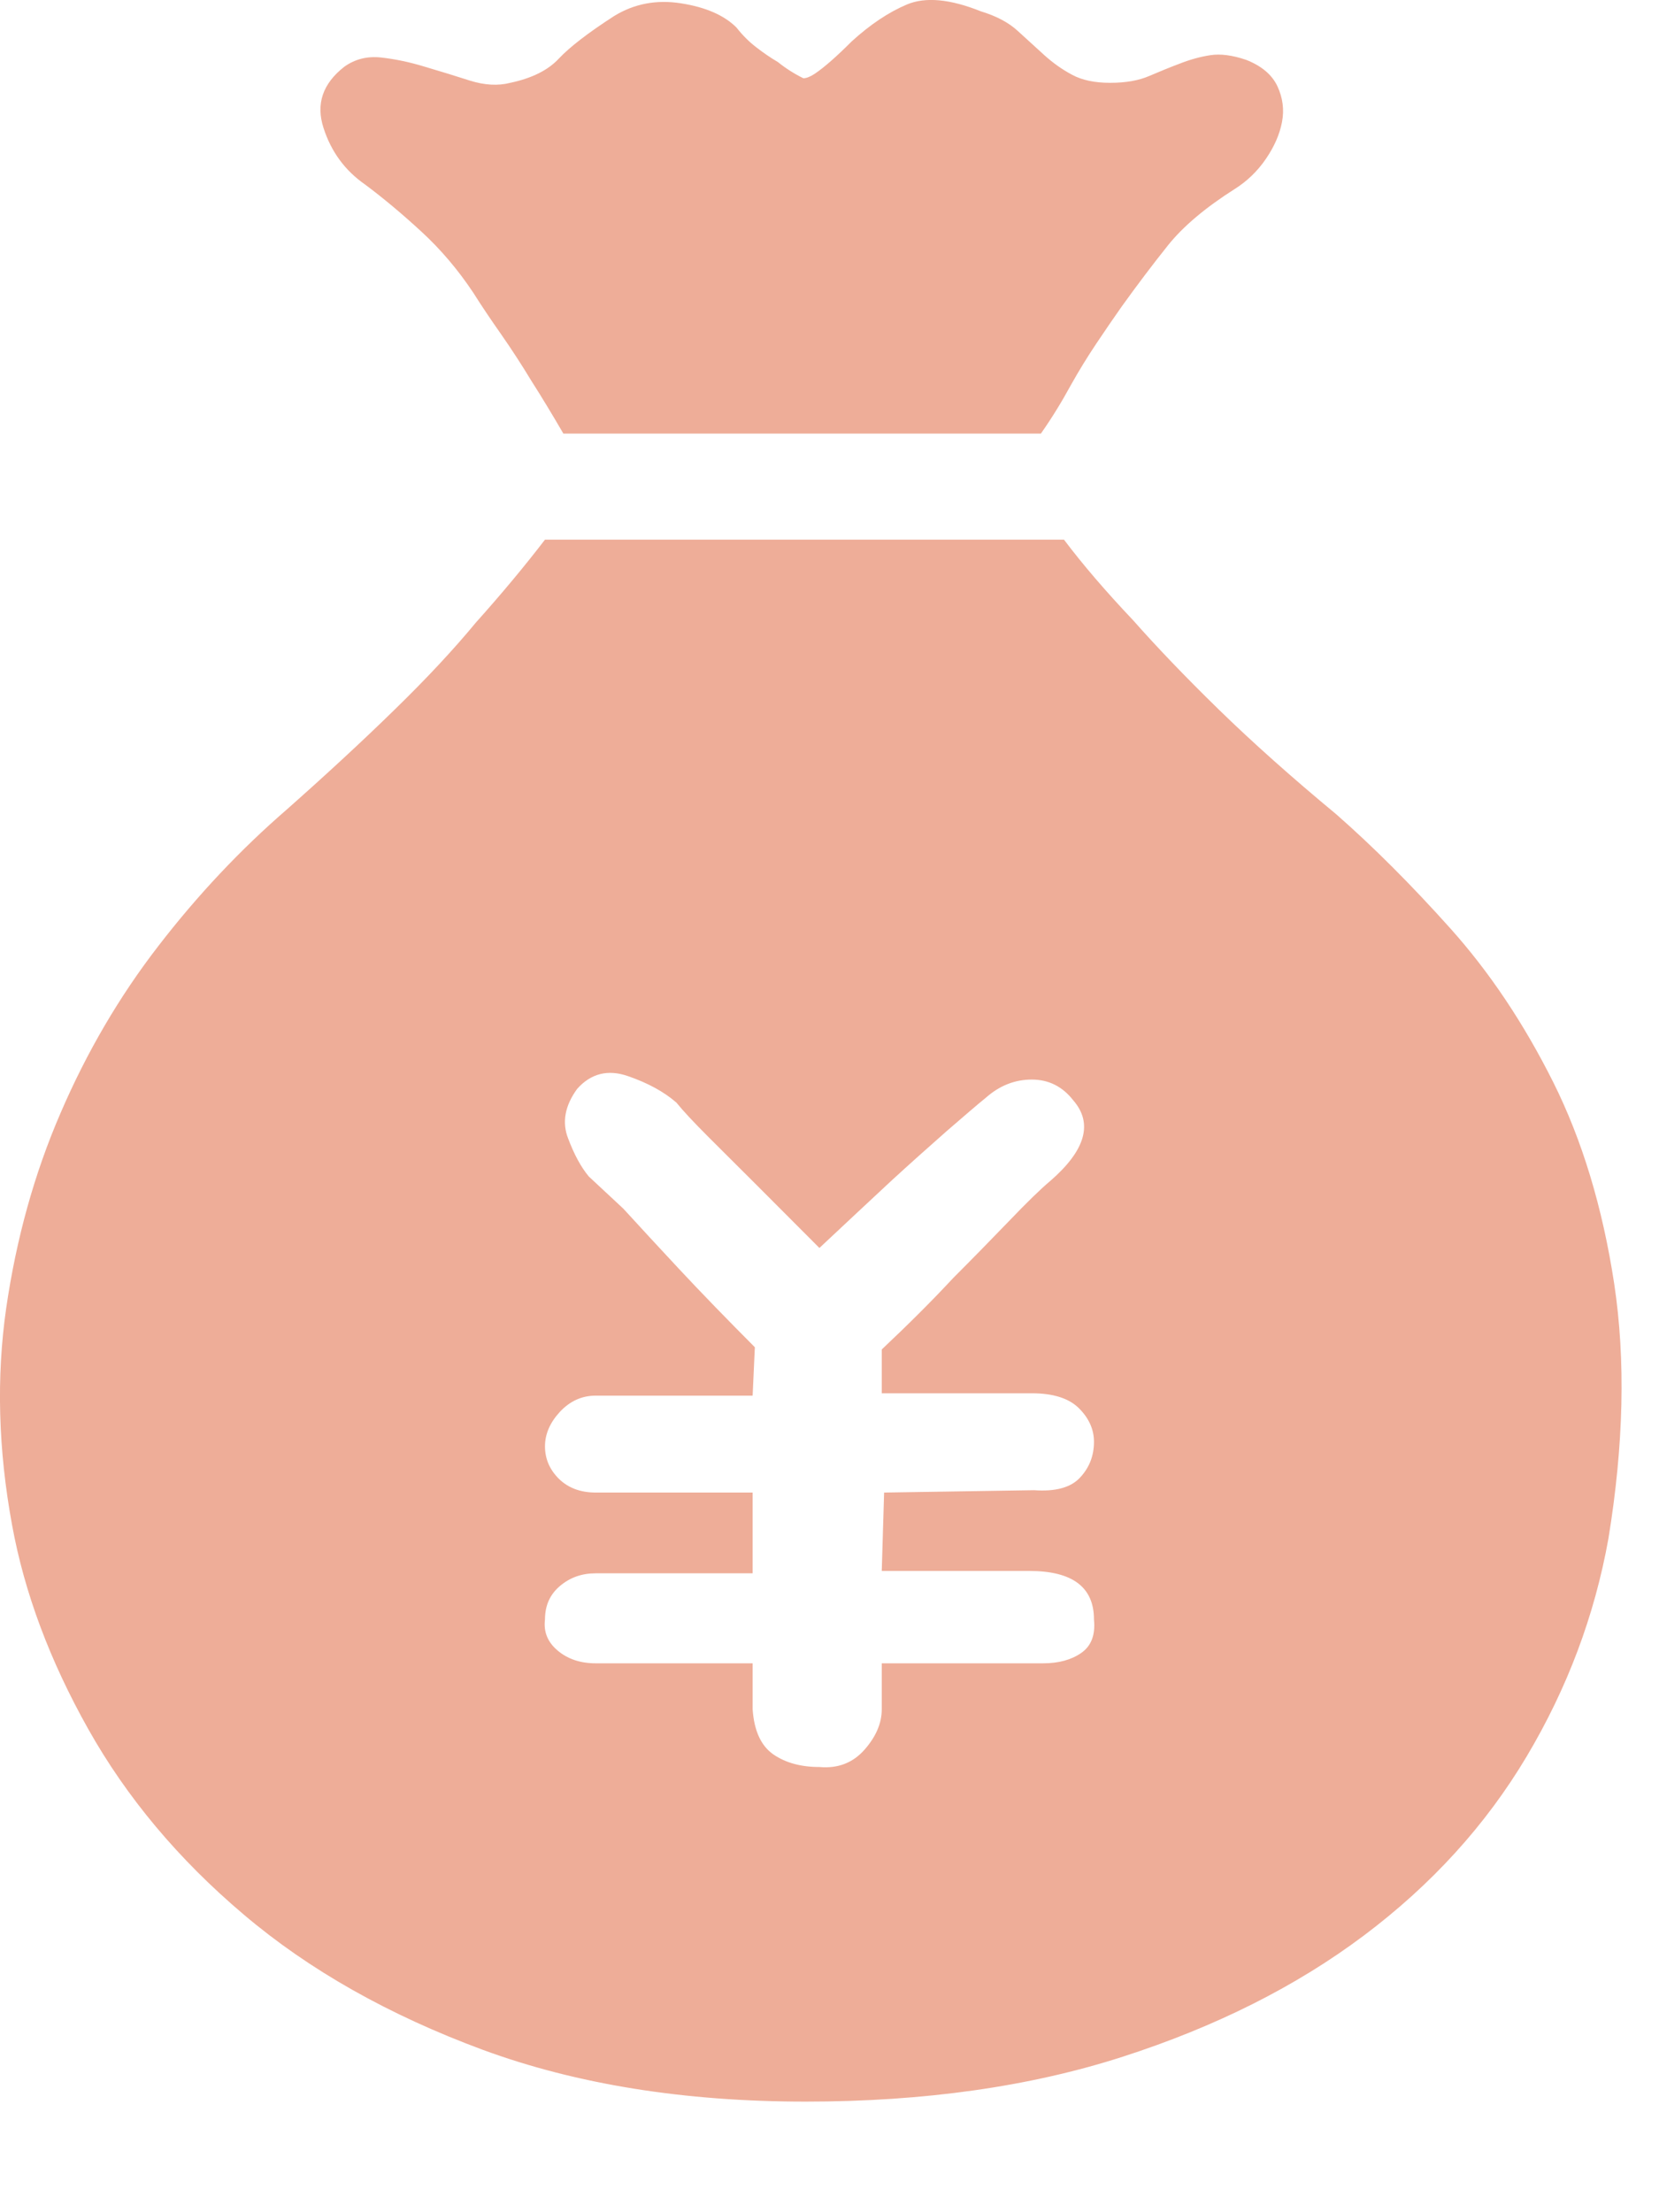 <?xml version="1.0" encoding="UTF-8" standalone="no"?>
<svg width="12px" height="16px" viewBox="0 0 12 16" version="1.1" xmlns="http://www.w3.org/2000/svg" xmlns:xlink="http://www.w3.org/1999/xlink">
    <!-- Generator: Sketch 42 (36781) - http://www.bohemiancoding.com/sketch -->
    <title>Shape</title>
    <desc>Created with Sketch.</desc>
    <defs></defs>
    <g id="Page-1" stroke="none" stroke-width="1" fill="none" fill-rule="evenodd">
        <g id="项目" transform="translate(-286, -371)" fill="#EEAD98">
            <path d="M291.811,371.566 C291.833,371.566 291.861,371.555 291.894,371.533 C291.961,371.488 292.05,371.41 292.161,371.299 C292.295,371.177 292.428,371.088 292.561,371.032 C292.695,370.976 292.873,370.993 293.095,371.082 C293.207,371.116 293.296,371.163 293.362,371.224 C293.429,371.285 293.493,371.344 293.554,371.399 C293.616,371.455 293.682,371.502 293.755,371.541 C293.827,371.58 293.919,371.599 294.03,371.599 C294.141,371.599 294.236,371.583 294.314,371.549 C294.391,371.516 294.467,371.485 294.539,371.458 C294.611,371.43 294.683,371.41 294.756,371.399 C294.828,371.388 294.914,371.399 295.014,371.433 C295.126,371.477 295.201,371.541 295.24,371.624 C295.279,371.708 295.29,371.794 295.273,371.883 C295.256,371.972 295.217,372.061 295.156,372.15 C295.095,372.239 295.02,372.311 294.931,372.367 C294.72,372.501 294.558,372.637 294.447,372.776 C294.336,372.915 294.225,373.062 294.113,373.218 C294.058,373.296 293.997,373.385 293.93,373.485 C293.863,373.585 293.802,373.685 293.746,373.785 C293.679,373.908 293.607,374.025 293.529,374.136 L290.075,374.136 C289.997,374.002 289.92,373.874 289.842,373.752 C289.775,373.641 289.703,373.53 289.625,373.418 C289.547,373.307 289.48,373.207 289.424,373.118 C289.313,372.951 289.188,372.804 289.049,372.676 C288.91,372.548 288.774,372.434 288.64,372.334 C288.496,372.234 288.395,372.097 288.34,371.925 C288.284,371.752 288.334,371.605 288.49,371.483 C288.568,371.427 288.657,371.405 288.757,371.416 C288.857,371.427 288.963,371.449 289.074,371.483 C289.185,371.516 289.294,371.549 289.399,371.583 C289.505,371.616 289.602,371.622 289.691,371.599 C289.847,371.566 289.964,371.508 290.042,371.424 C290.12,371.341 290.253,371.238 290.442,371.116 C290.587,371.027 290.748,370.996 290.926,371.024 C291.104,371.052 291.238,371.11 291.327,371.199 C291.371,371.255 291.418,371.302 291.469,371.341 C291.519,371.38 291.571,371.416 291.627,371.449 C291.683,371.494 291.744,371.533 291.811,371.566 L291.811,371.566 L291.811,371.566 Z M293.696,374.903 C293.83,375.081 293.997,375.276 294.197,375.487 C294.364,375.676 294.569,375.891 294.814,376.13 C295.059,376.369 295.343,376.622 295.665,376.889 C295.932,377.123 296.207,377.398 296.491,377.715 C296.775,378.032 297.022,378.402 297.234,378.825 C297.445,379.247 297.592,379.734 297.676,380.285 C297.759,380.835 297.745,381.45 297.634,382.129 C297.534,382.685 297.337,383.21 297.042,383.705 C296.747,384.2 296.355,384.631 295.865,384.999 C295.376,385.366 294.795,385.658 294.122,385.875 C293.449,386.092 292.684,386.2 291.827,386.2 C290.949,386.2 290.17,386.075 289.491,385.825 C288.813,385.574 288.237,385.249 287.764,384.848 C287.291,384.448 286.916,384 286.638,383.505 C286.36,383.01 286.176,382.518 286.087,382.028 C285.987,381.483 285.973,380.961 286.045,380.46 C286.118,379.959 286.248,379.489 286.438,379.05 C286.627,378.611 286.863,378.207 287.147,377.84 C287.43,377.473 287.739,377.145 288.073,376.856 C288.362,376.6 288.624,376.358 288.857,376.13 C289.091,375.902 289.285,375.693 289.441,375.504 C289.63,375.293 289.797,375.092 289.942,374.903 L293.696,374.903 L293.696,374.903 L293.696,374.903 Z M291.927,380.026 L291.477,379.575 L291.126,379.225 C291.015,379.114 290.937,379.03 290.893,378.975 C290.804,378.897 290.687,378.833 290.542,378.783 C290.398,378.733 290.275,378.763 290.175,378.875 C290.086,378.997 290.064,379.117 290.109,379.233 C290.153,379.35 290.203,379.442 290.259,379.509 L290.509,379.742 C290.631,379.876 290.765,380.02 290.91,380.176 C291.076,380.354 291.26,380.543 291.46,380.744 L291.444,381.094 L290.309,381.094 C290.209,381.094 290.123,381.133 290.05,381.211 C289.978,381.289 289.942,381.372 289.942,381.461 C289.942,381.55 289.975,381.628 290.042,381.695 C290.109,381.761 290.198,381.795 290.309,381.795 L291.444,381.795 L291.444,382.379 L290.309,382.379 C290.209,382.379 290.123,382.409 290.05,382.471 C289.978,382.532 289.942,382.612 289.942,382.713 C289.931,382.802 289.961,382.877 290.034,382.938 C290.106,382.999 290.198,383.03 290.309,383.03 L291.444,383.03 L291.444,383.363 C291.455,383.519 291.505,383.627 291.594,383.689 C291.683,383.75 291.794,383.78 291.927,383.78 C292.061,383.792 292.169,383.75 292.253,383.655 C292.336,383.561 292.378,383.463 292.378,383.363 L292.378,383.03 L293.546,383.03 C293.657,383.03 293.749,383.005 293.821,382.955 C293.894,382.904 293.924,382.824 293.913,382.713 C293.913,382.479 293.757,382.362 293.446,382.362 L292.378,382.362 L292.395,381.795 L293.479,381.778 C293.635,381.789 293.746,381.759 293.813,381.686 C293.88,381.614 293.913,381.528 293.913,381.428 C293.913,381.339 293.877,381.258 293.805,381.186 C293.732,381.113 293.618,381.077 293.463,381.077 L292.378,381.077 L292.378,380.76 C292.567,380.582 292.74,380.41 292.895,380.243 C293.029,380.109 293.162,379.973 293.296,379.834 C293.429,379.695 293.529,379.598 293.596,379.542 C293.852,379.32 293.908,379.125 293.763,378.958 C293.685,378.858 293.585,378.808 293.463,378.808 C293.34,378.808 293.229,378.852 293.129,378.941 C293.073,378.986 292.979,379.067 292.845,379.183 C292.712,379.3 292.578,379.42 292.445,379.542 C292.289,379.687 292.117,379.848 291.927,380.026 L291.927,380.026 L291.927,380.026 Z" id="Shape"></path>
        </g>
    </g>
</svg>